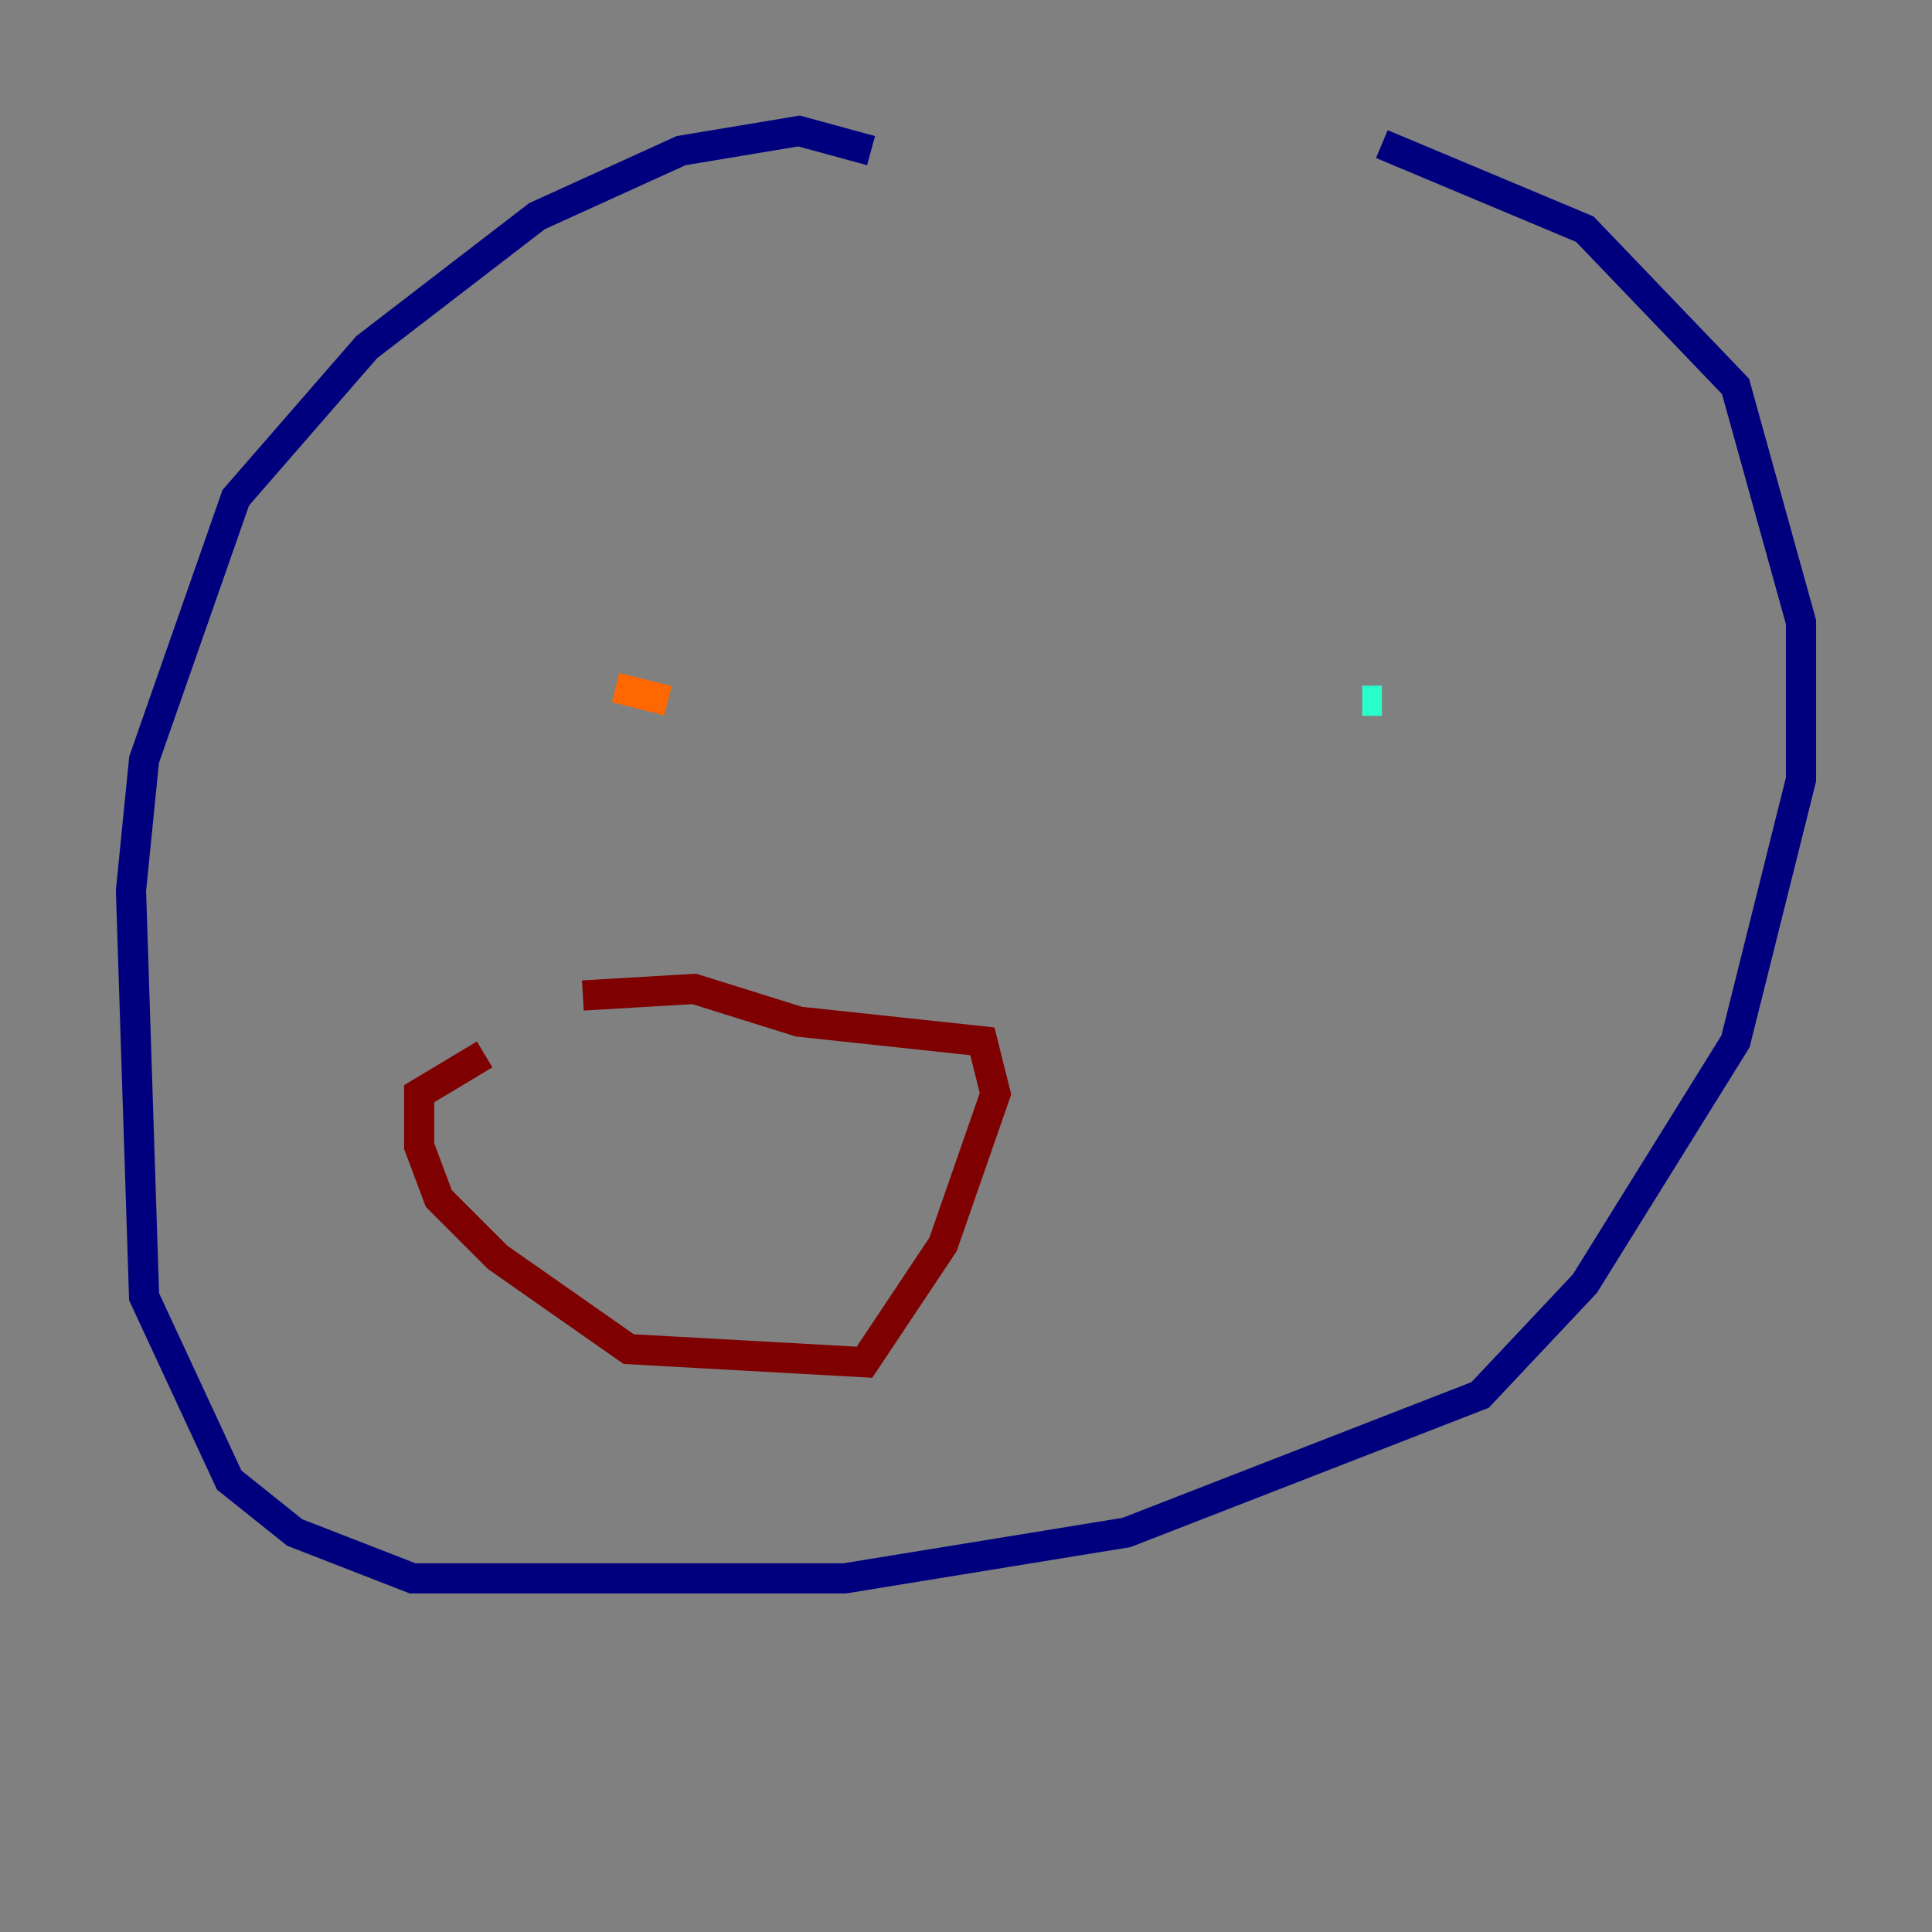 <?xml version="1.0" encoding="utf-8" ?>
<svg baseProfile="tiny" height="128" version="1.2" viewBox="0,0,128,128" width="128" xmlns="http://www.w3.org/2000/svg" xmlns:ev="http://www.w3.org/2001/xml-events" xmlns:xlink="http://www.w3.org/1999/xlink"><rect x="0" y="0" width="128" height="128" fill="#808080" stroke="none"/><defs /><polyline fill="none" points="57.709,9.98 52.936,8.678 45.125,9.98 35.58,14.319 24.298,22.997 15.62,32.976 9.546,50.332 8.678,59.01 9.546,85.912 15.186,98.061 19.525,101.532 27.336,104.57 55.973,104.57 74.63,101.532 98.061,92.42 105.003,85.044 114.983,68.99 119.322,51.634 119.322,41.22 114.983,25.6 105.003,15.186 91.552,9.546" stroke="#00007f" stroke-width="2" /><polyline fill="none" points="49.031,42.088 49.031,42.088" stroke="#004cff" stroke-width="2" /><polyline fill="none" points="91.552,46.427 90.251,46.427" stroke="#29ffcd" stroke-width="2" /><polyline fill="none" points="36.447,44.258 36.447,44.258" stroke="#cdff29" stroke-width="2" /><polyline fill="none" points="44.258,46.427 40.786,45.559" stroke="#ff6700" stroke-width="2" /><polyline fill="none" points="38.617,65.953 45.993,65.519 52.936,67.688 65.085,68.99 65.953,72.461 62.481,82.441 57.275,90.251 41.654,89.383 32.976,83.308 29.071,79.403 27.77,75.932 27.77,72.461 32.108,69.858" stroke="#7f0000" stroke-width="2" /></svg>